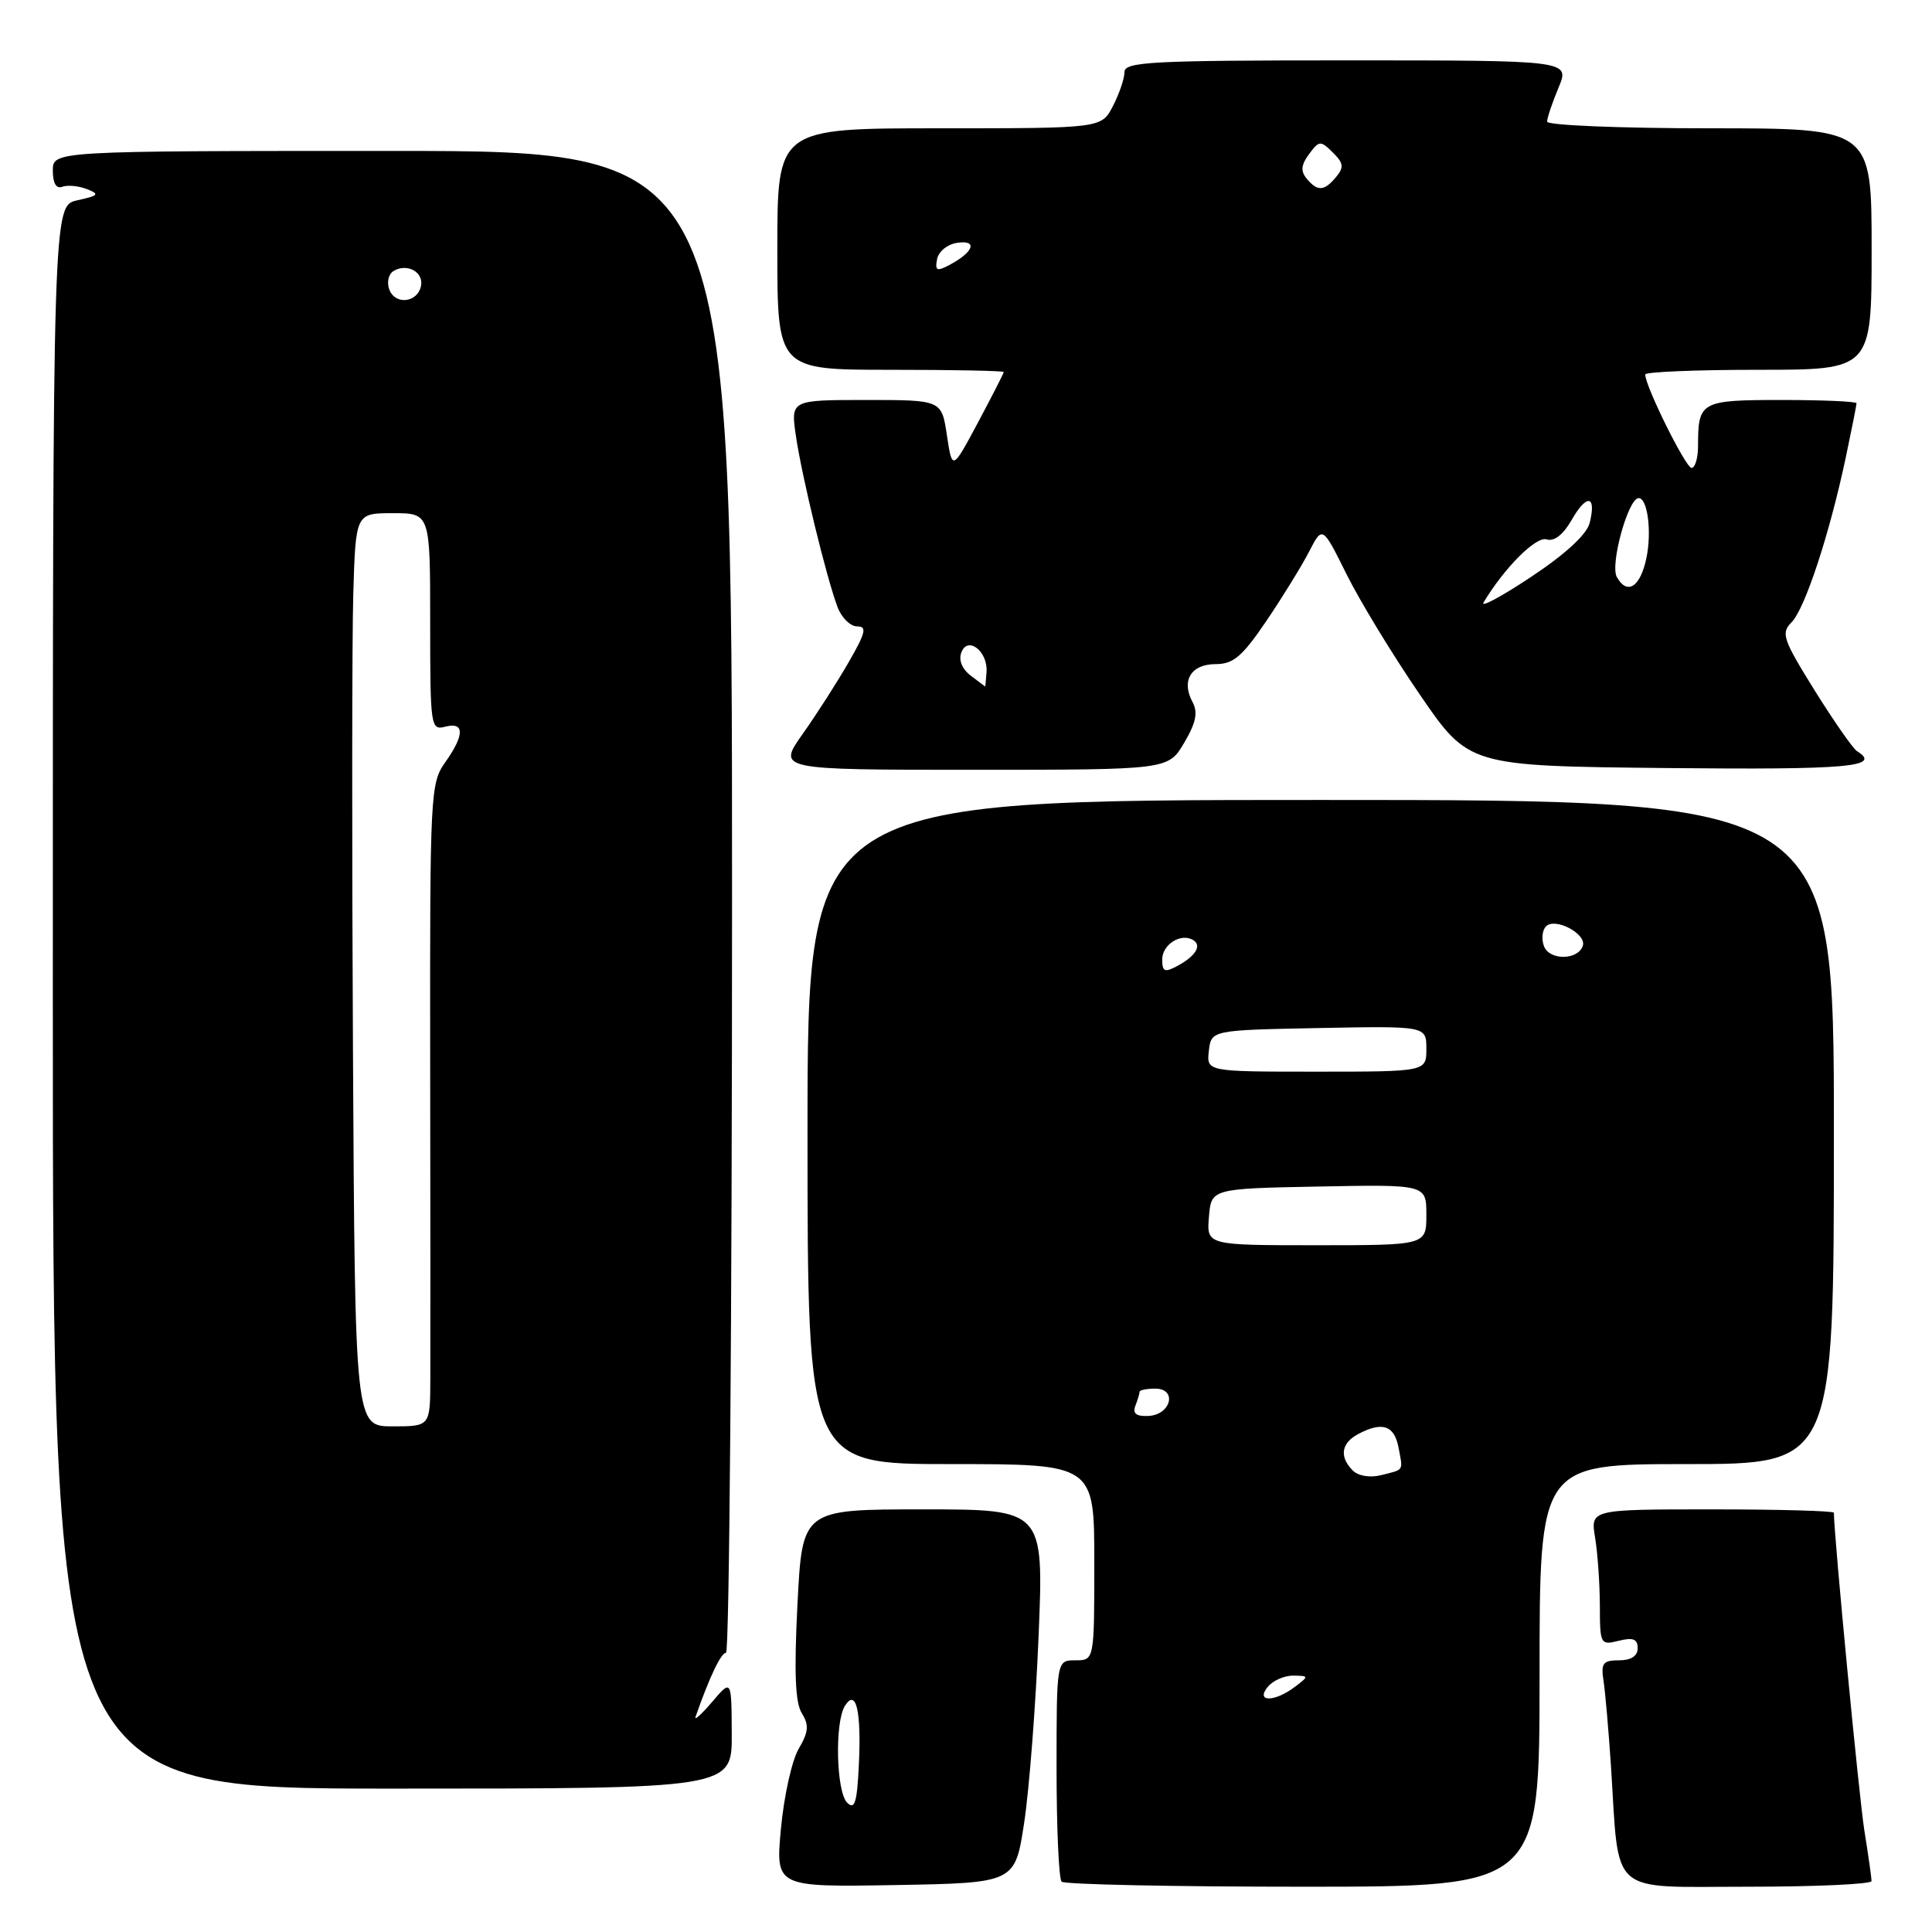 <?xml version="1.0" encoding="UTF-8" standalone="no"?>
<!DOCTYPE svg PUBLIC "-//W3C//DTD SVG 1.1//EN" "http://www.w3.org/Graphics/SVG/1.1/DTD/svg11.dtd" >
<svg xmlns="http://www.w3.org/2000/svg" xmlns:xlink="http://www.w3.org/1999/xlink" version="1.1" viewBox="0 0 256 256">
 <g >
 <path fill="currentColor"
d=" M 135.71 241.50 C 136.38 237.10 137.24 225.96 137.62 216.75 C 138.31 200.00 138.31 200.00 122.31 200.00 C 106.31 200.00 106.31 200.00 105.67 212.54 C 105.21 221.59 105.37 225.63 106.25 227.02 C 107.22 228.59 107.14 229.49 105.83 231.73 C 104.93 233.25 103.88 238.00 103.48 242.28 C 102.76 250.05 102.76 250.05 118.63 249.78 C 134.50 249.50 134.50 249.50 135.71 241.50 Z  M 204.00 222.00 C 204.00 194.00 204.00 194.00 223.50 194.00 C 243.00 194.00 243.00 194.00 243.00 150.00 C 243.00 106.00 243.00 106.00 175.00 106.00 C 107.00 106.00 107.00 106.00 107.00 150.00 C 107.00 194.00 107.00 194.00 126.00 194.00 C 145.00 194.00 145.00 194.00 145.00 207.00 C 145.00 220.00 145.00 220.00 142.50 220.00 C 140.00 220.00 140.00 220.00 140.00 234.33 C 140.00 242.22 140.30 248.97 140.67 249.33 C 141.03 249.70 155.43 250.00 172.67 250.00 C 204.00 250.00 204.00 250.00 204.00 222.00 Z  M 247.99 249.25 C 247.99 248.84 247.56 245.80 247.03 242.50 C 246.32 238.01 243.00 203.40 243.00 200.45 C 243.00 200.20 235.74 200.00 226.87 200.00 C 210.74 200.00 210.74 200.00 211.36 203.75 C 211.70 205.81 211.98 209.87 211.99 212.77 C 212.00 217.89 212.07 218.02 214.50 217.41 C 216.39 216.94 217.00 217.18 217.00 218.39 C 217.00 219.44 216.13 220.00 214.53 220.00 C 212.39 220.00 212.11 220.38 212.48 222.75 C 212.71 224.26 213.15 229.32 213.46 234.00 C 214.59 251.44 212.95 250.00 231.63 250.00 C 240.63 250.00 248.00 249.66 247.99 249.25 Z  M 96.96 229.75 C 96.93 222.50 96.93 222.50 94.37 225.50 C 92.96 227.15 91.97 228.05 92.16 227.50 C 93.99 222.25 95.54 219.00 96.20 219.00 C 96.64 219.00 97.00 174.22 97.00 119.50 C 97.00 20.00 97.00 20.00 52.00 20.00 C 7.00 20.00 7.00 20.00 7.00 22.61 C 7.00 24.28 7.45 25.05 8.25 24.75 C 8.94 24.49 10.40 24.63 11.50 25.05 C 13.24 25.73 13.08 25.92 10.25 26.54 C 7.00 27.25 7.00 27.25 7.00 132.12 C 7.00 237.00 7.00 237.00 52.00 237.00 C 97.00 237.00 97.00 237.00 96.96 229.75 Z  M 156.90 98.44 C 158.48 95.76 158.76 94.41 158.01 93.01 C 156.49 90.18 157.83 88.00 161.07 88.00 C 163.43 88.00 164.60 87.00 167.82 82.25 C 169.96 79.09 172.50 74.96 173.47 73.08 C 175.23 69.66 175.23 69.66 178.42 76.08 C 180.17 79.61 184.53 86.78 188.11 92.00 C 194.61 101.50 194.61 101.50 220.81 101.77 C 244.95 102.01 249.42 101.62 246.06 99.53 C 245.54 99.21 243.02 95.60 240.46 91.50 C 236.25 84.73 235.96 83.89 237.38 82.47 C 239.15 80.70 242.41 70.82 244.56 60.68 C 245.35 56.94 246.00 53.67 246.00 53.43 C 246.00 53.20 241.55 53.00 236.11 53.00 C 225.34 53.00 225.00 53.19 225.00 59.08 C 225.00 60.69 224.61 62.00 224.14 62.00 C 223.37 62.00 218.00 51.18 218.00 49.62 C 218.00 49.28 224.75 49.00 233.00 49.00 C 248.00 49.00 248.00 49.00 248.00 33.00 C 248.00 17.00 248.00 17.00 226.50 17.00 C 214.68 17.00 205.00 16.60 205.00 16.12 C 205.00 15.64 205.68 13.61 206.51 11.62 C 208.03 8.00 208.03 8.00 178.51 8.00 C 152.53 8.00 149.00 8.19 149.00 9.55 C 149.00 10.40 148.31 12.43 147.47 14.05 C 145.95 17.00 145.95 17.00 124.47 17.00 C 103.00 17.00 103.00 17.00 103.00 33.00 C 103.00 49.00 103.00 49.00 118.00 49.00 C 126.25 49.00 133.00 49.13 133.00 49.30 C 133.00 49.46 131.46 52.47 129.59 55.98 C 126.18 62.36 126.18 62.36 125.47 57.68 C 124.77 53.00 124.77 53.00 114.77 53.00 C 104.77 53.00 104.77 53.00 105.46 57.75 C 106.23 63.07 109.52 76.61 110.99 80.47 C 111.52 81.86 112.68 83.00 113.57 83.00 C 114.91 83.00 114.71 83.83 112.45 87.75 C 110.95 90.36 108.21 94.64 106.36 97.25 C 103.00 102.00 103.00 102.00 128.90 102.00 C 154.80 102.00 154.80 102.00 156.90 98.44 Z  M 112.25 238.86 C 110.80 237.40 110.59 228.19 111.96 226.03 C 113.44 223.68 114.15 226.71 113.80 233.91 C 113.56 238.88 113.25 239.86 112.25 238.86 Z  M 168.00 223.50 C 168.68 222.68 170.20 222.01 171.37 222.03 C 173.46 222.06 173.46 222.09 171.56 223.53 C 168.86 225.57 166.30 225.55 168.00 223.50 Z  M 179.25 194.85 C 177.45 193.05 177.71 191.23 179.93 190.04 C 183.12 188.33 184.74 188.85 185.30 191.75 C 185.92 195.00 186.11 194.68 182.99 195.47 C 181.53 195.83 179.98 195.58 179.25 194.85 Z  M 150.44 186.28 C 150.75 185.49 151.00 184.65 151.00 184.42 C 151.00 184.19 151.93 184.00 153.07 184.00 C 156.03 184.00 155.18 187.46 152.18 187.62 C 150.57 187.70 150.05 187.30 150.44 186.28 Z  M 160.19 161.25 C 160.50 157.50 160.50 157.50 174.75 157.22 C 189.00 156.95 189.00 156.95 189.00 160.97 C 189.00 165.00 189.00 165.00 174.44 165.00 C 159.88 165.00 159.88 165.00 160.19 161.25 Z  M 160.18 139.25 C 160.50 136.50 160.50 136.50 174.75 136.22 C 189.00 135.95 189.00 135.95 189.00 138.97 C 189.00 142.00 189.00 142.00 174.43 142.00 C 159.87 142.00 159.87 142.00 160.18 139.25 Z  M 154.00 127.14 C 154.00 125.14 156.50 123.57 158.11 124.57 C 159.29 125.30 158.42 126.71 155.94 128.03 C 154.33 128.89 154.00 128.74 154.00 127.14 Z  M 204.59 125.39 C 204.23 124.44 204.35 123.25 204.86 122.74 C 206.07 121.53 210.25 123.74 209.73 125.32 C 209.10 127.24 205.33 127.29 204.59 125.39 Z  M 46.77 139.25 C 46.62 111.89 46.64 84.66 46.81 78.75 C 47.13 68.00 47.13 68.00 52.06 68.00 C 57.00 68.00 57.00 68.00 57.00 82.41 C 57.00 96.32 57.07 96.79 59.00 96.29 C 61.58 95.62 61.57 97.39 58.98 101.03 C 57.03 103.76 56.96 105.30 57.00 140.19 C 57.03 160.16 57.04 179.31 57.02 182.75 C 57.00 189.00 57.00 189.00 52.02 189.00 C 47.04 189.00 47.04 189.00 46.77 139.25 Z  M 51.59 38.38 C 51.23 37.43 51.47 36.33 52.13 35.92 C 53.90 34.83 56.14 36.02 55.79 37.86 C 55.36 40.10 52.39 40.47 51.59 38.38 Z  M 128.62 89.52 C 127.47 88.64 126.99 87.46 127.39 86.44 C 128.24 84.21 130.93 86.33 130.72 89.07 C 130.64 90.13 130.56 90.99 130.54 90.97 C 130.52 90.95 129.66 90.30 128.62 89.52 Z  M 196.58 79.83 C 199.31 75.26 203.53 71.03 204.93 71.47 C 205.94 71.79 207.13 70.86 208.28 68.85 C 210.26 65.38 211.56 65.62 210.64 69.29 C 210.26 70.81 207.44 73.41 202.91 76.42 C 198.99 79.03 196.14 80.56 196.58 79.83 Z  M 214.24 76.46 C 213.31 74.81 215.75 66.00 217.13 66.00 C 218.31 66.00 218.89 70.44 218.16 73.93 C 217.36 77.79 215.61 78.92 214.24 76.46 Z  M 124.17 34.33 C 124.37 33.31 125.56 32.35 126.87 32.17 C 129.58 31.78 129.02 33.39 125.86 35.08 C 124.13 36.00 123.87 35.89 124.17 34.33 Z  M 173.14 23.67 C 172.32 22.68 172.40 21.84 173.46 20.42 C 174.79 18.61 174.98 18.60 176.60 20.20 C 178.03 21.61 178.11 22.17 177.04 23.45 C 175.47 25.35 174.58 25.40 173.14 23.67 Z "/>
</g>
</svg>